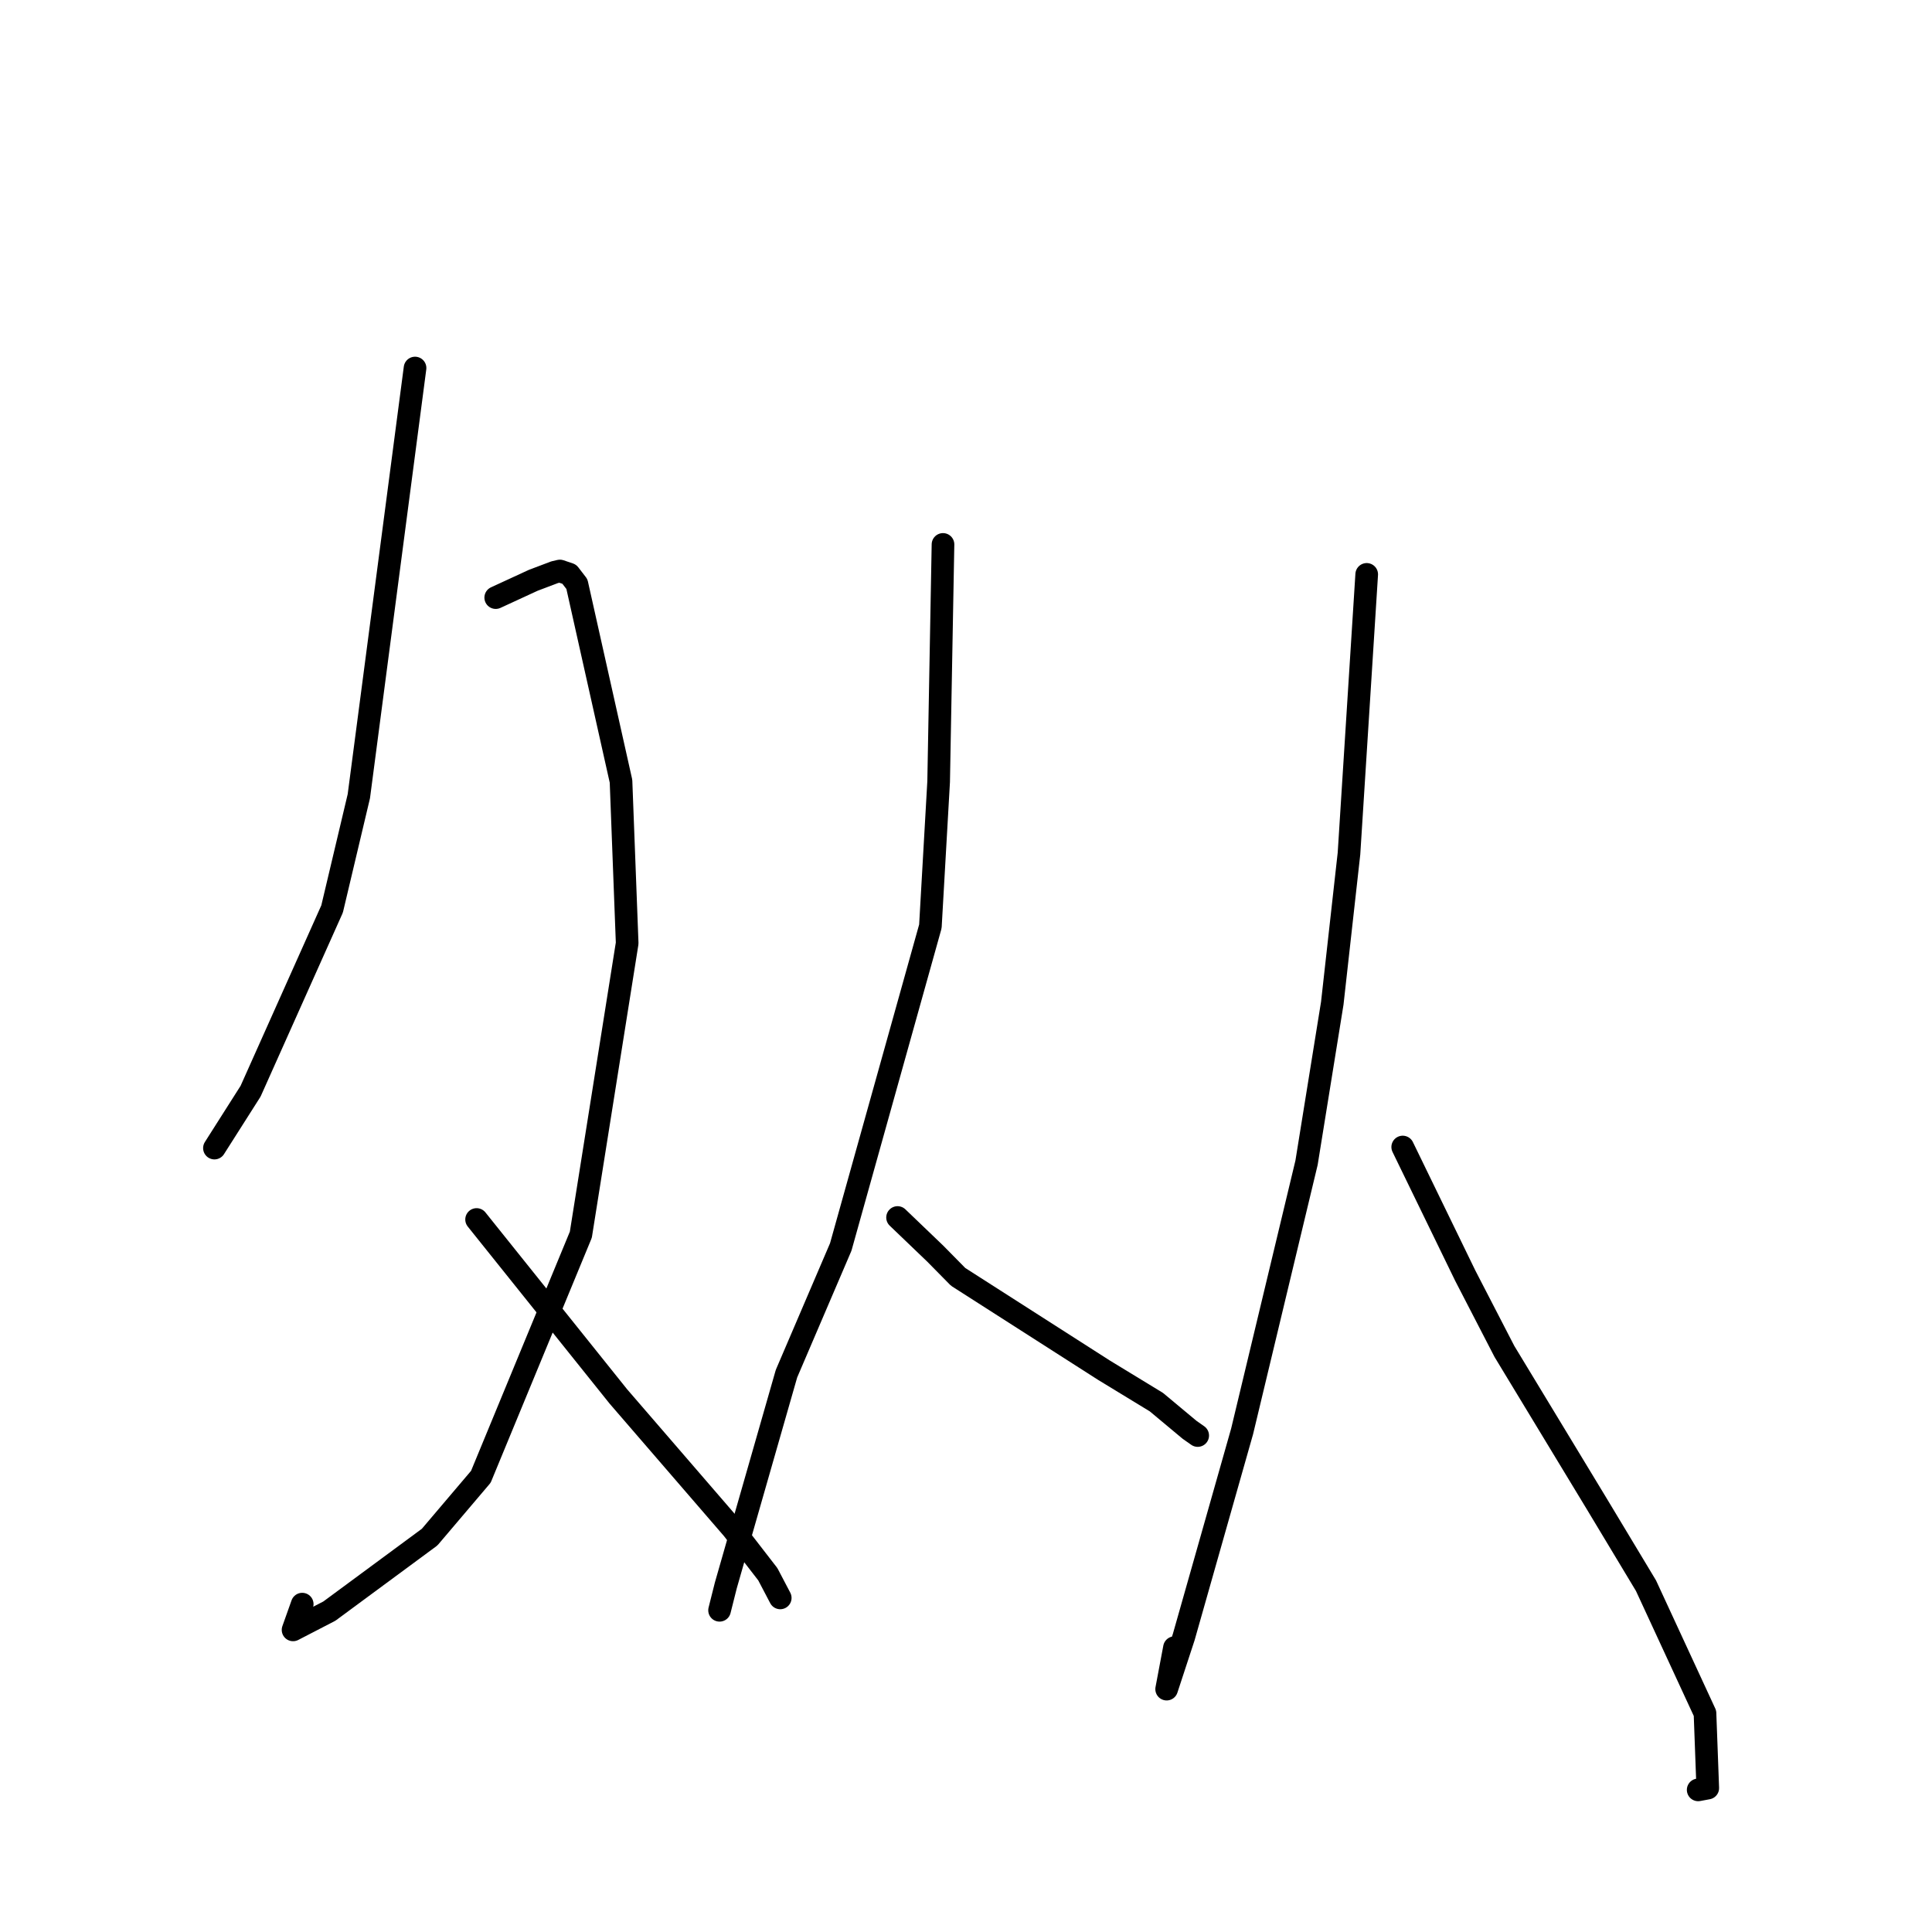 <?xml version="1.0" standalone="no"?>
    <svg width="256" height="256" xmlns="http://www.w3.org/2000/svg" version="1.1">
    <polyline stroke="black" stroke-width="3" stroke-linecap="round" fill="transparent" stroke-linejoin="round" points="54.995 48.766 51.271 77.134 47.548 105.501 44.004 120.444 33.203 144.591 28.849 151.442 28.414 152.127 " />
        <polyline stroke="black" stroke-width="3" stroke-linecap="round" fill="transparent" stroke-linejoin="round" points="65.686 79.186 68.173 78.04 70.66 76.893 73.493 75.822 74.189 75.659 75.434 76.081 76.442 77.393 82.287 103.515 83.103 124.979 76.964 163.604 63.715 195.684 56.926 203.678 43.642 213.481 38.832 215.969 40.046 212.556 " />
        <polyline stroke="black" stroke-width="3" stroke-linecap="round" fill="transparent" stroke-linejoin="round" points="63.151 161.588 72.541 173.31 81.931 185.031 97.106 202.605 101.741 208.596 103.236 211.446 103.386 211.731 " />
        <polyline stroke="black" stroke-width="3" stroke-linecap="round" fill="transparent" stroke-linejoin="round" points="124.952 72.139 124.663 87.854 124.375 103.568 123.281 122.747 111.403 165.232 104.212 182.021 96.175 210.075 95.421 213.072 95.346 213.372 " />
        <polyline stroke="black" stroke-width="3" stroke-linecap="round" fill="transparent" stroke-linejoin="round" points="118.931 161.326 121.432 163.724 123.932 166.121 126.957 169.191 146.276 181.555 153.227 185.79 157.618 189.453 158.702 190.215 " />
        <polyline stroke="black" stroke-width="3" stroke-linecap="round" fill="transparent" stroke-linejoin="round" points="181.096 76.109 179.922 94.603 178.748 113.097 176.534 132.93 173.124 154.066 164.588 189.656 156.851 216.918 154.587 223.818 155.622 218.324 " />
        <polyline stroke="black" stroke-width="3" stroke-linecap="round" fill="transparent" stroke-linejoin="round" points="185.867 151.986 190.009 160.505 194.151 169.024 199.343 179.071 211.55 199.219 218.102 210.109 225.921 227.017 226.288 236.931 225.017 237.169 " />
        </svg>